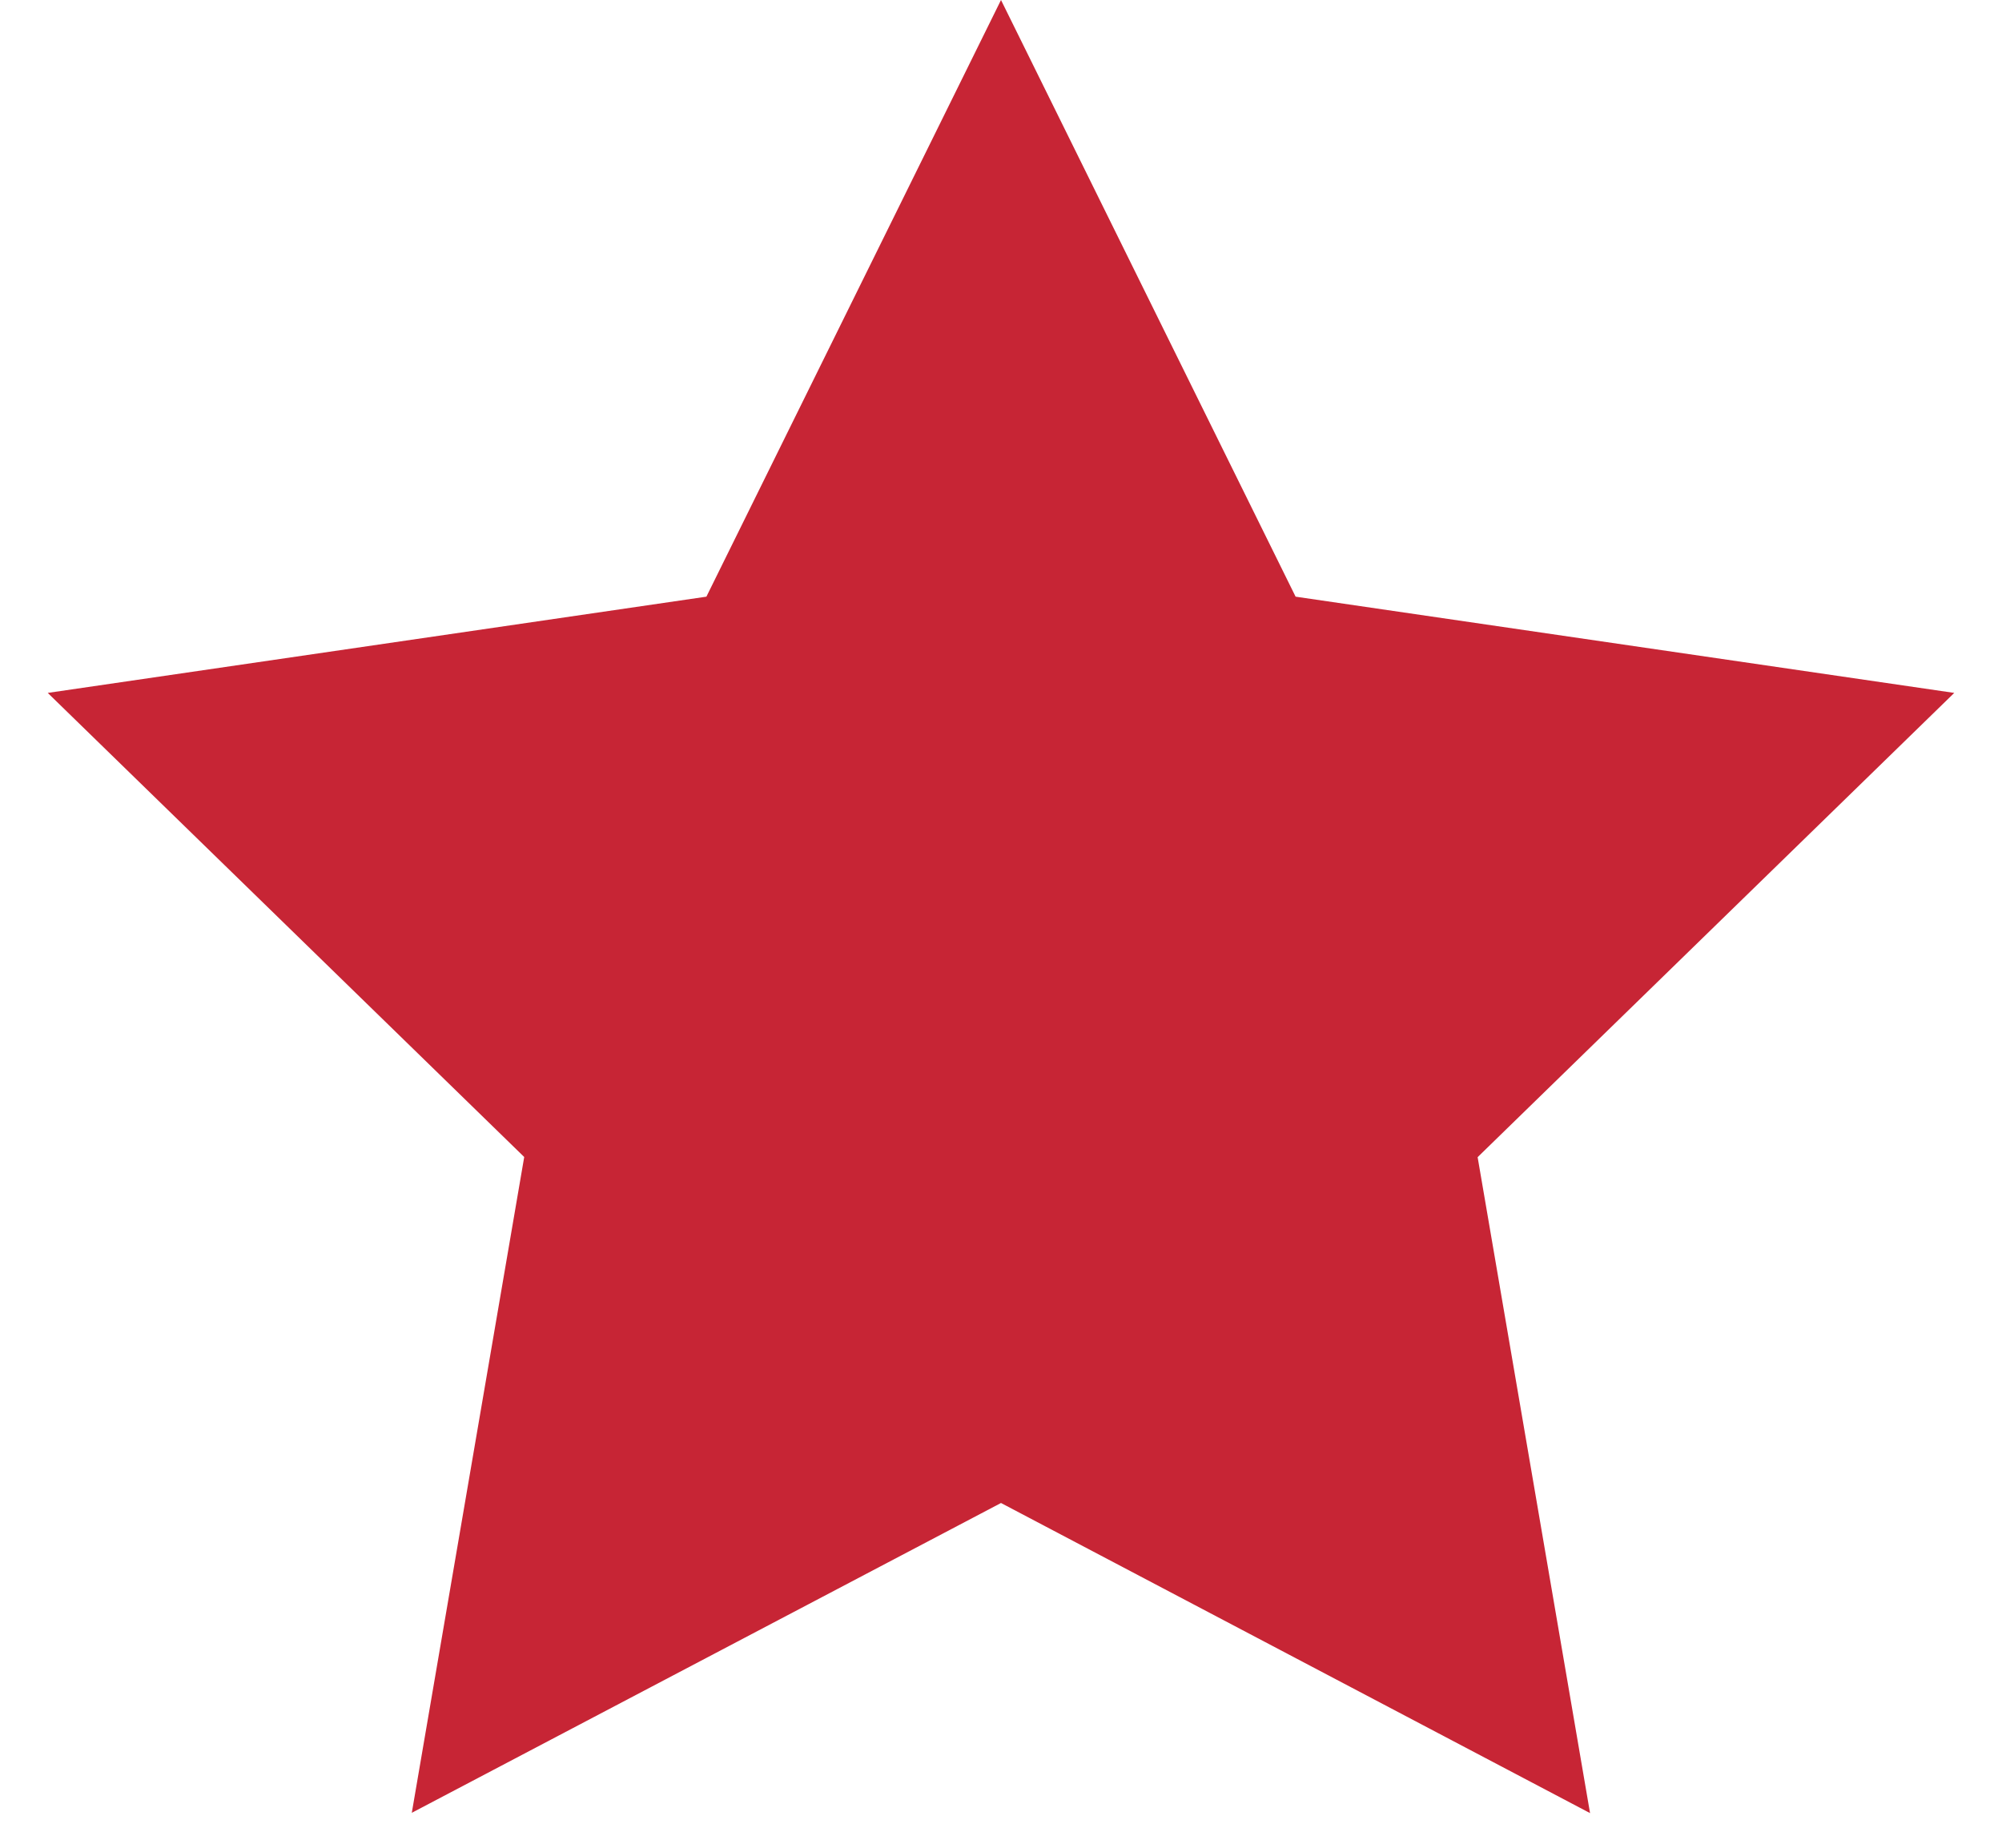 <svg width="13" height="12" fill="none" xmlns="http://www.w3.org/2000/svg"><path d="M6.5 0l1.913 3.875 4.277.625-3.095 3.015.73 4.26L6.5 9.761l-3.826 2.012.73-4.259L.31 4.5l4.277-.625L6.5 0z" fill="#C72535"/></svg>
